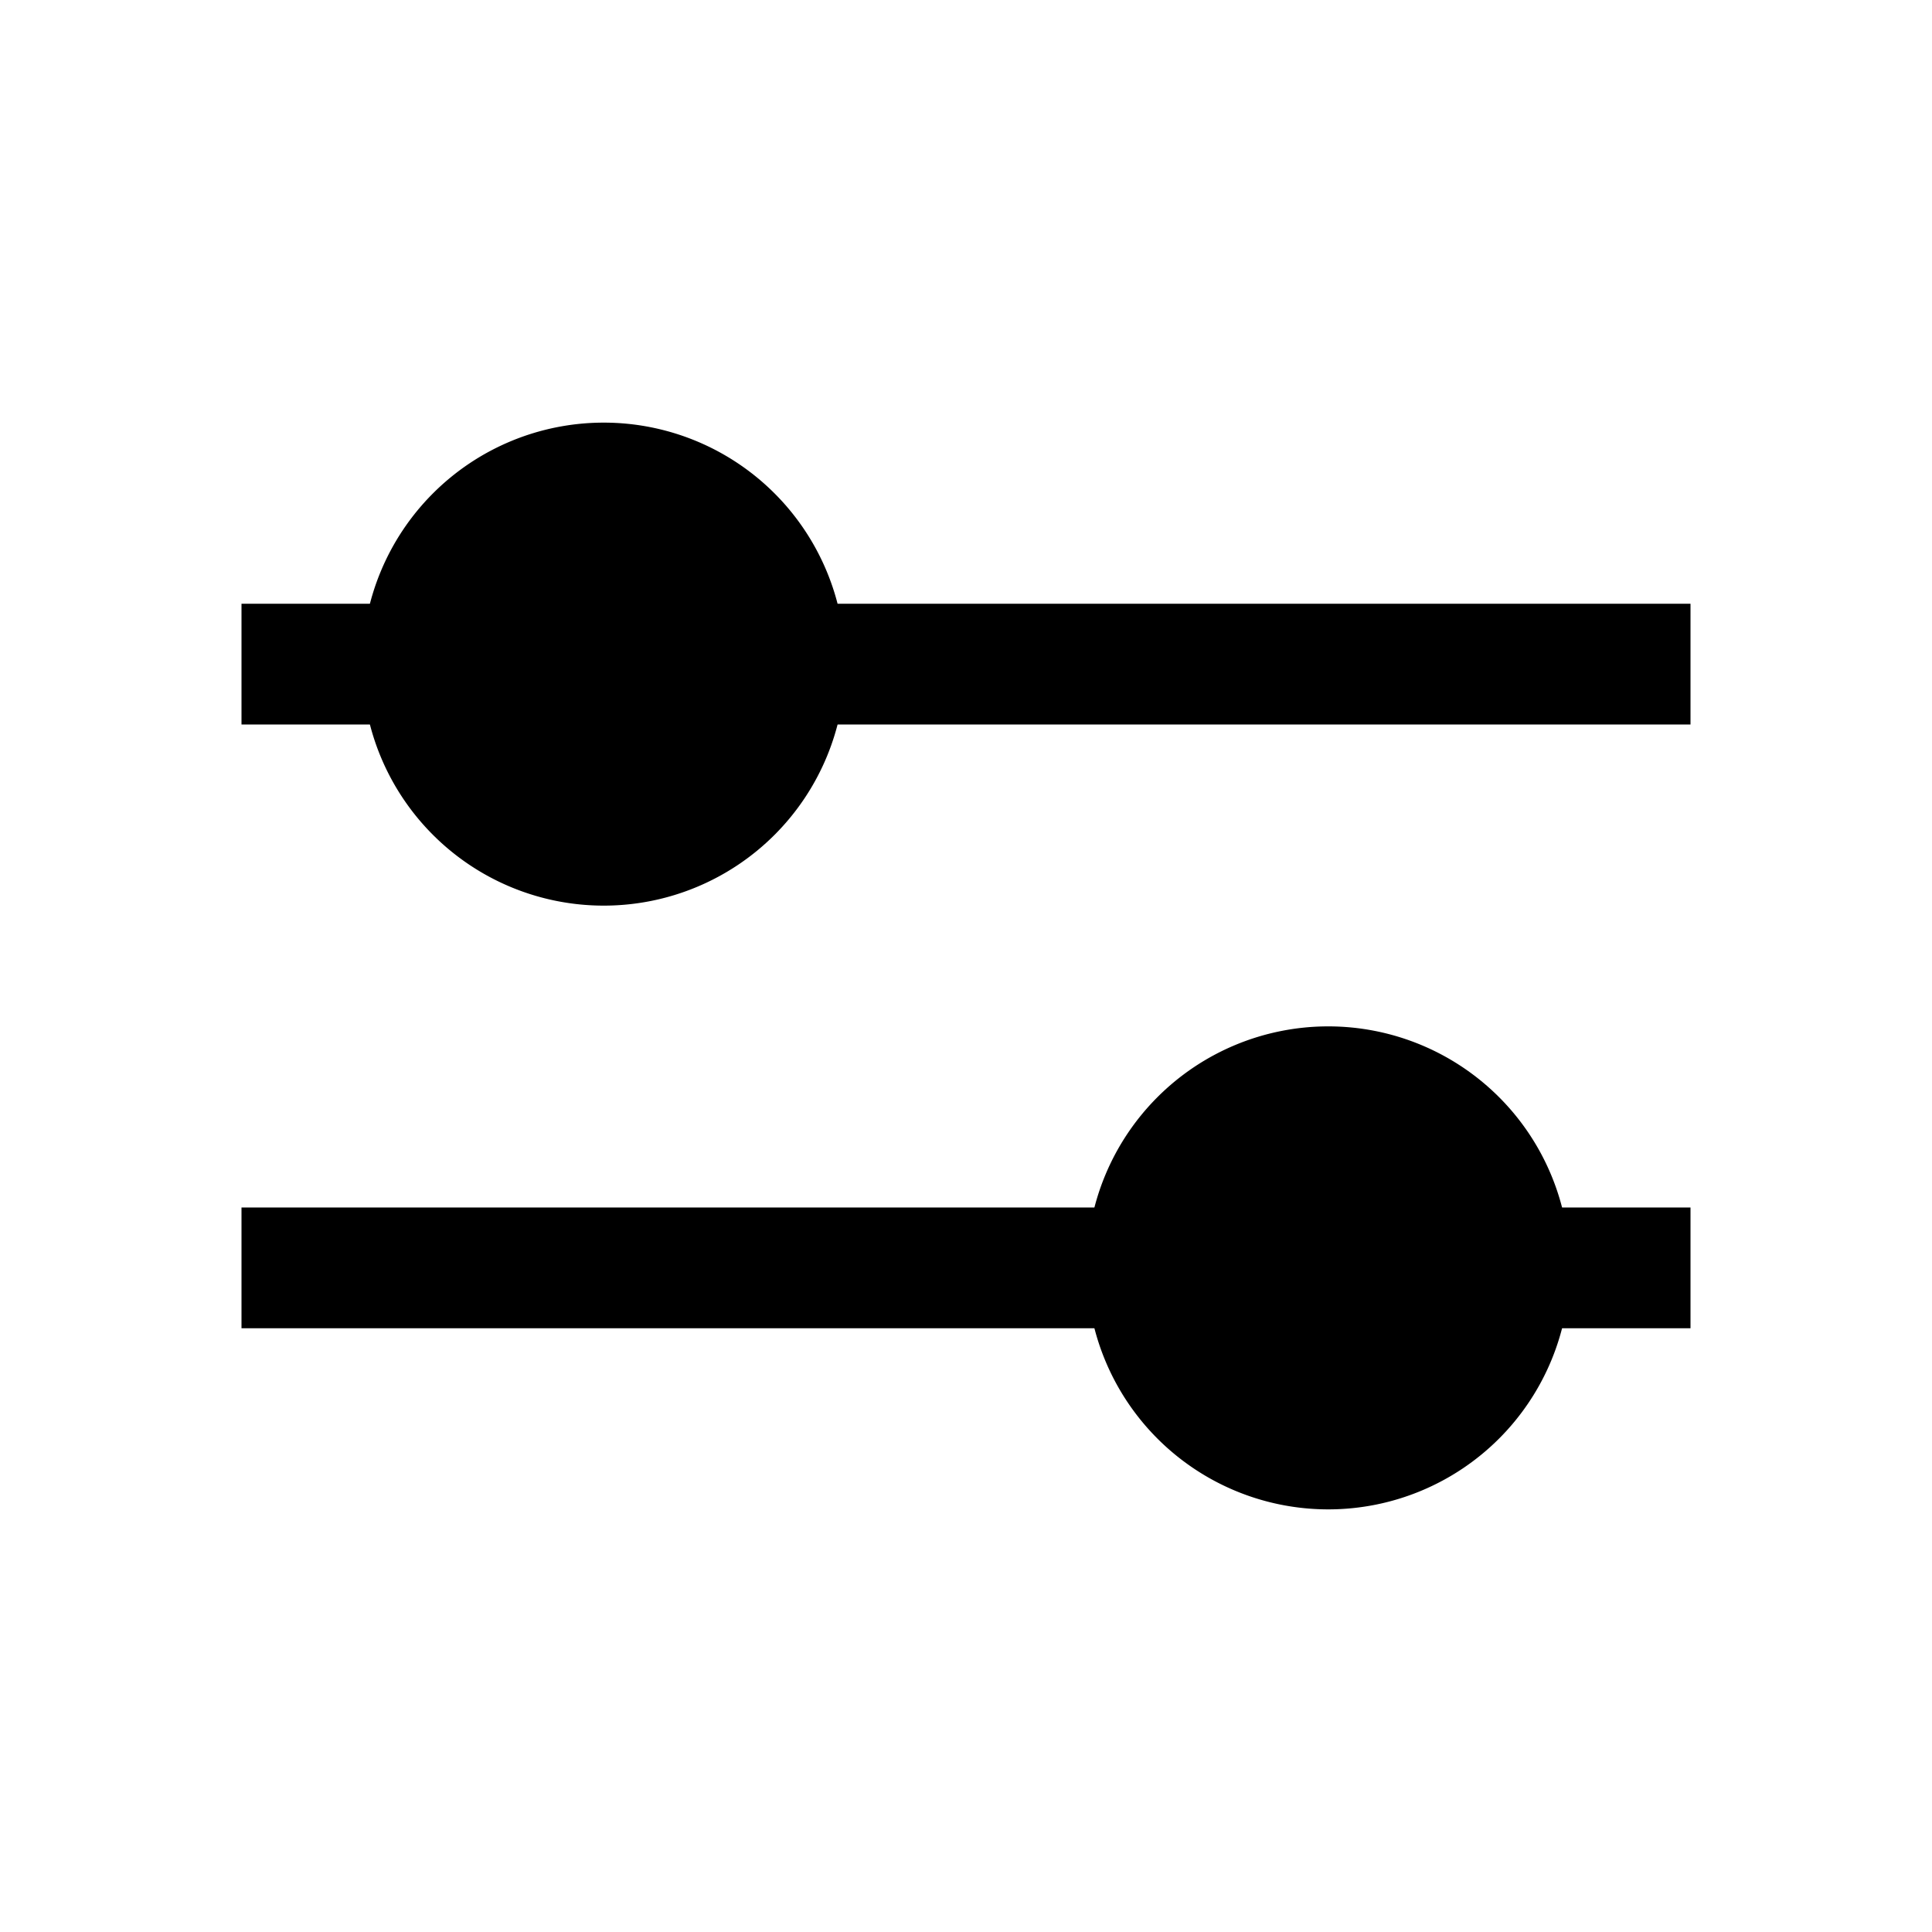 <svg xmlns="http://www.w3.org/2000/svg" viewBox="0 0 24 24">
    <path stroke="currentColor" stroke-width="1.5" d="M21 8.25H10m-5.25 0H3"></path>
    <path stroke="currentColor" stroke-width="1.5" d="M7.5 6v0a2.25 2.25 0 100 4.5 2.25 2.25 0 000-4.5z"
        clip-rule="evenodd"></path>
    <path stroke="currentColor" stroke-width="1.5" d="M3 15.75h10.75m5 0H21"></path>
    <path stroke="currentColor" stroke-width="1.5" d="M16.5 13.5v0a2.25 2.25 0 100 4.5 2.25 2.25 0 000-4.5z"
        clip-rule="evenodd"></path>
</svg>